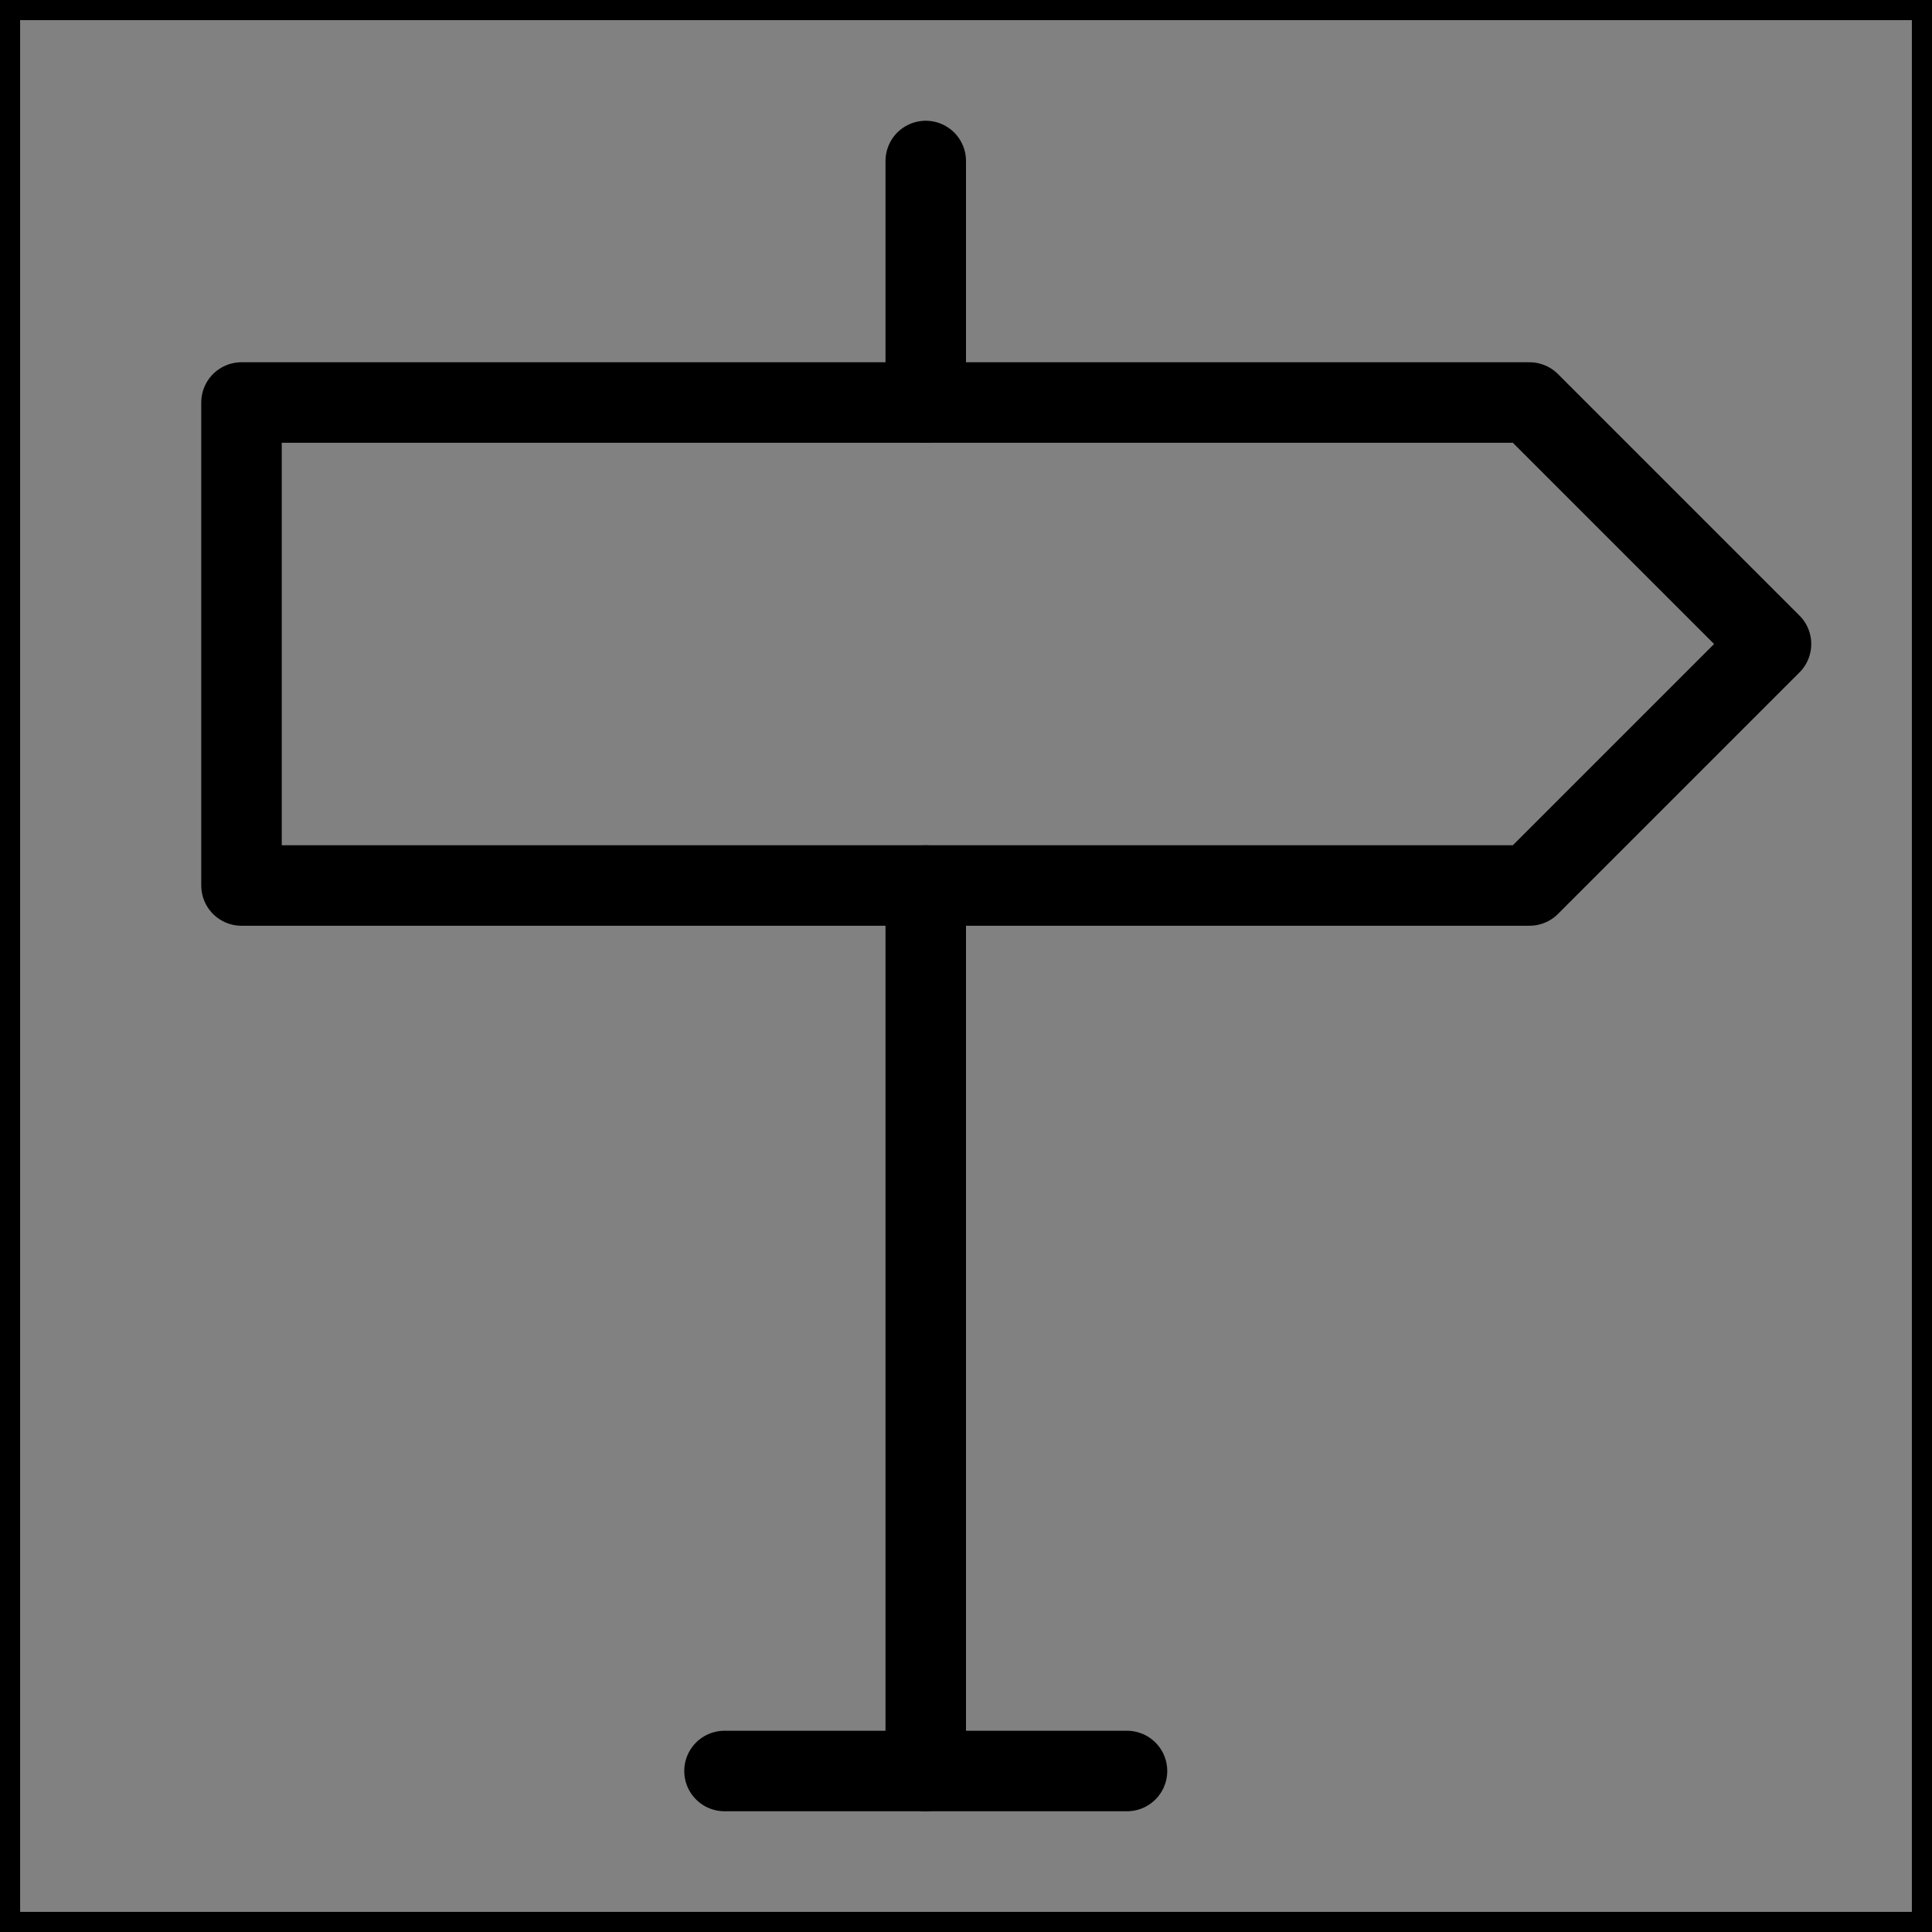 <svg viewBox="0 0 48 48" fill="none" xmlns="http://www.w3.org/2000/svg" stroke="currentColor"><rect x="0" y="0" width="48" height="48" fill="#808080" stroke="none"/><rect width="48" height="48" fill="white" fill-opacity="0.01"/><path d="M6 10V22H38L44 16L38 10L6 10Z" fill="none" stroke="currentColor" stroke-width="2" stroke-linejoin="round"/><path d="M23 22V44" stroke="currentColor" stroke-width="2" stroke-linecap="round" stroke-linejoin="round"/><path d="M23 4V10" stroke="currentColor" stroke-width="2" stroke-linecap="round" stroke-linejoin="round"/><path d="M18 44H28" stroke="currentColor" stroke-width="2" stroke-linecap="round" stroke-linejoin="round"/></svg>